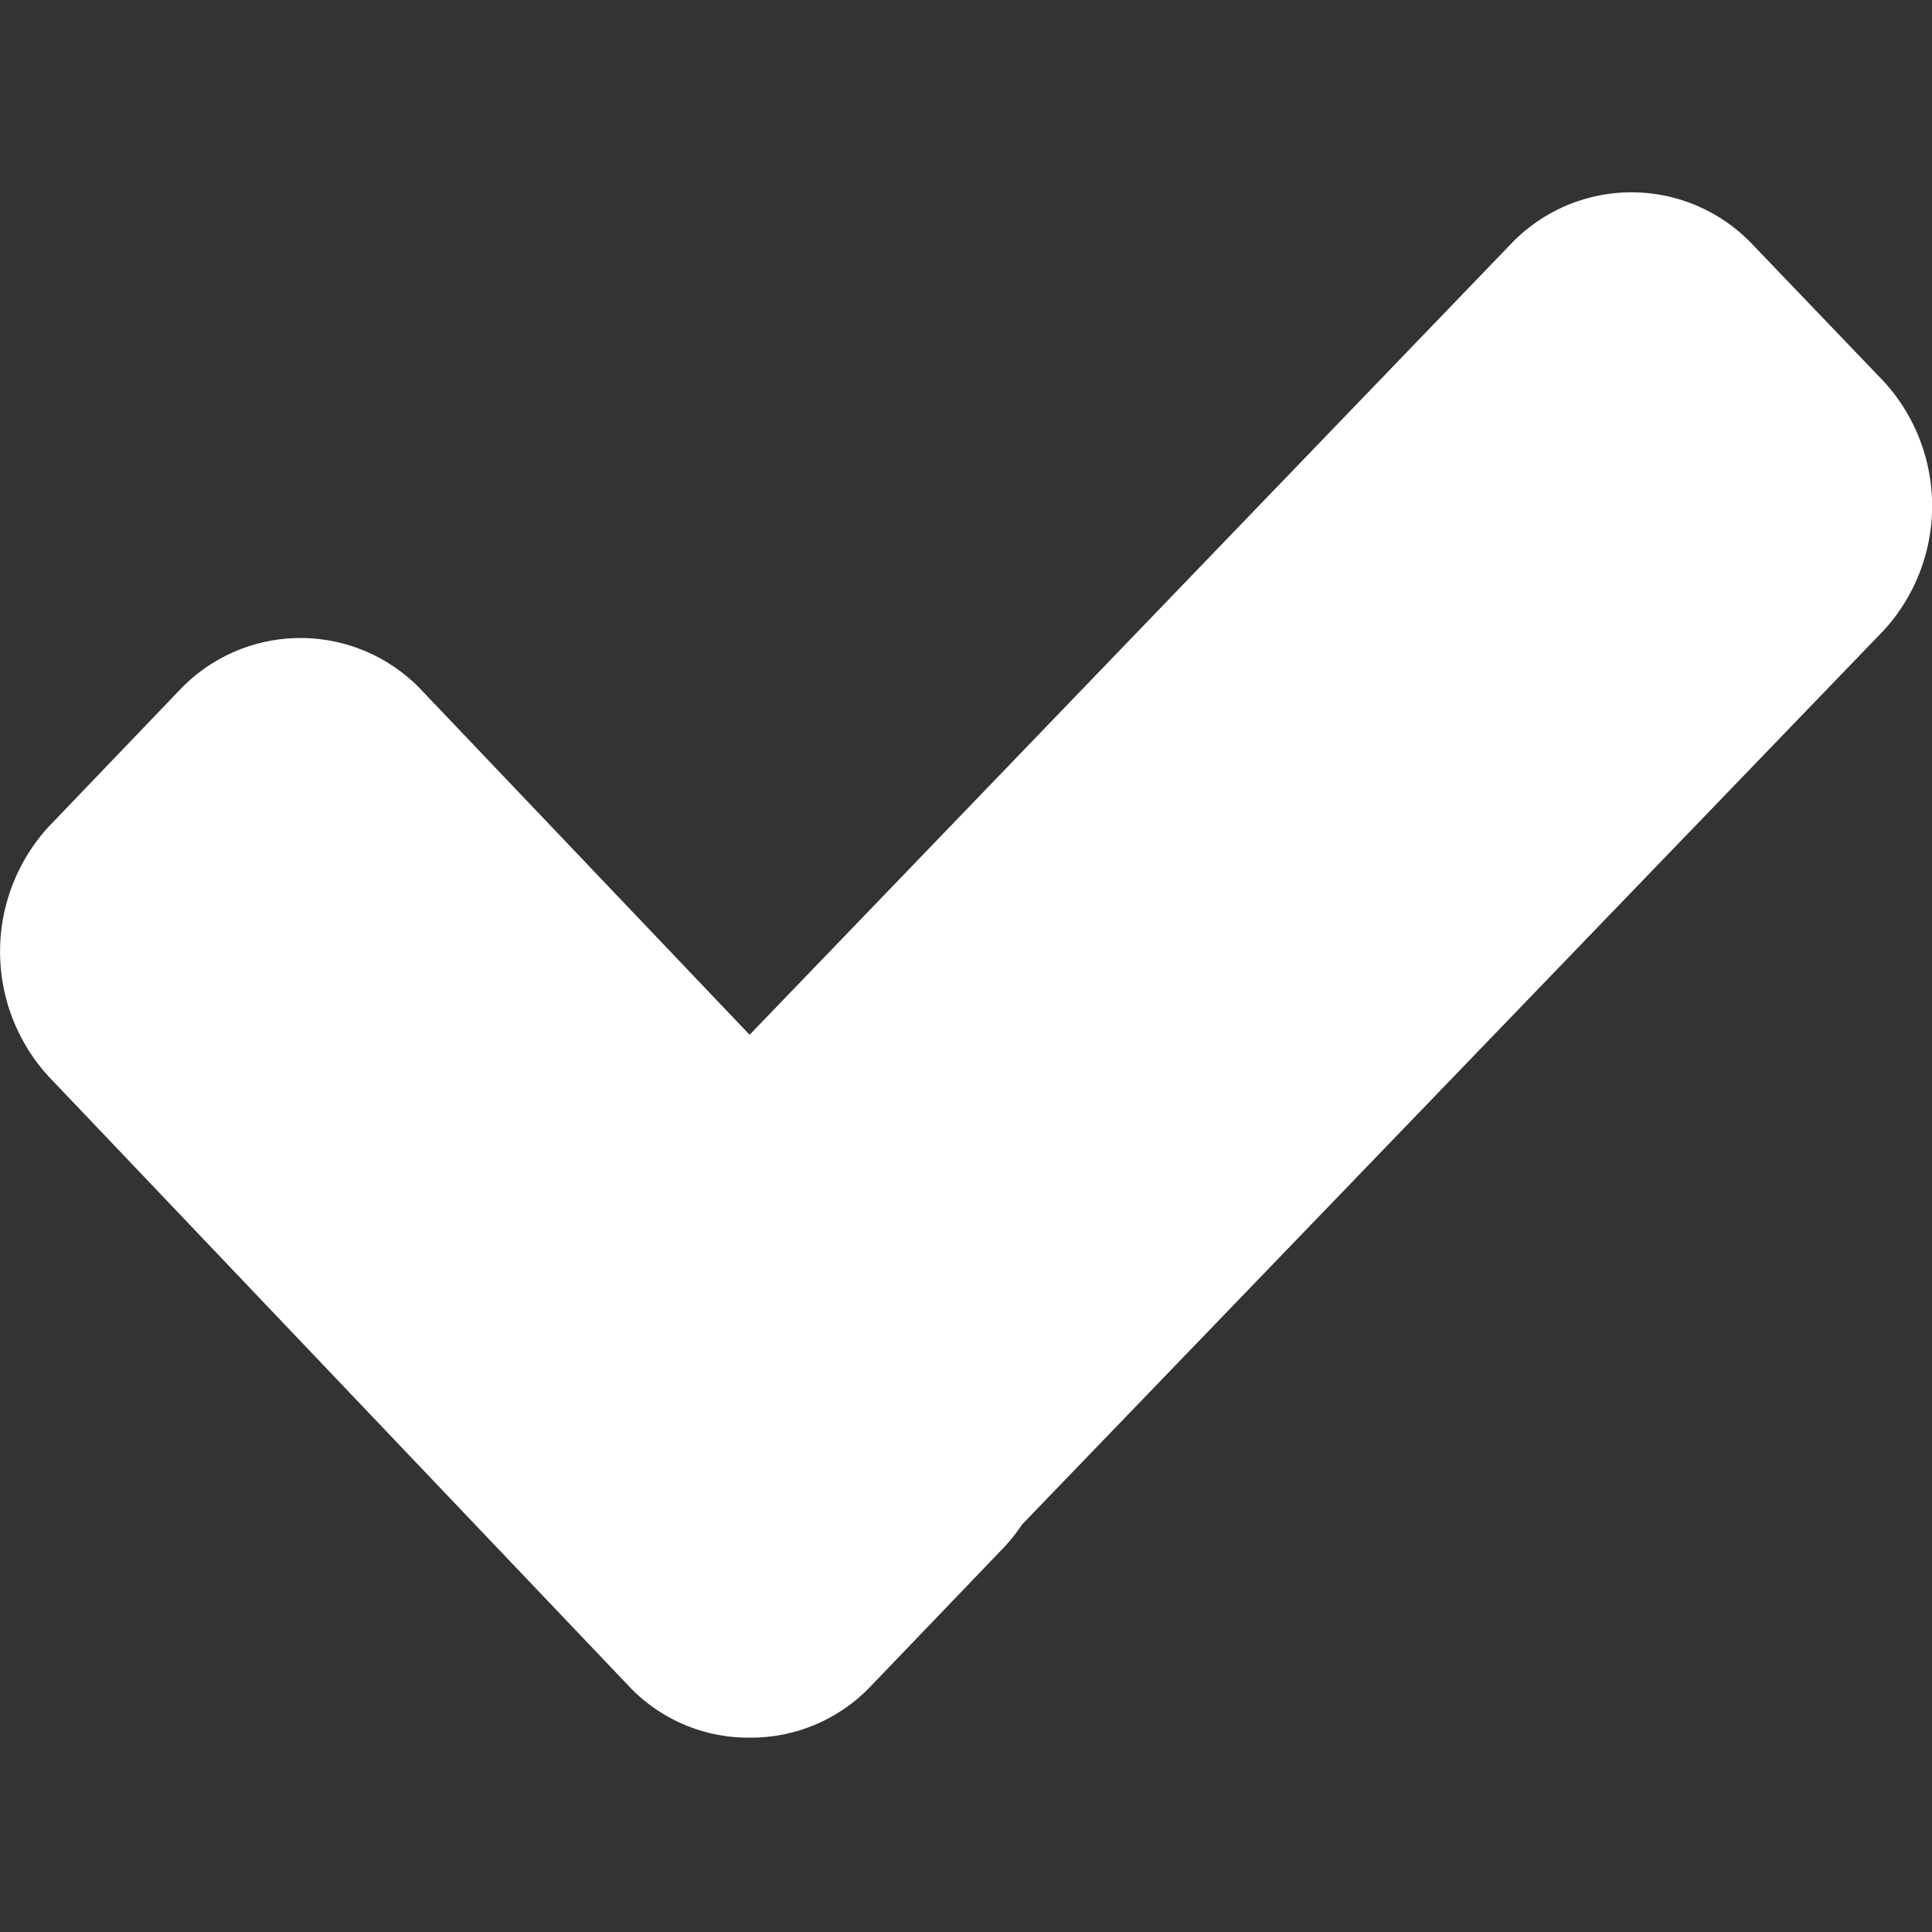 <svg xmlns="http://www.w3.org/2000/svg" width="10" height="10" viewBox="0 0 10 10">
  <rect x="0" y="0" width="10" height="10" fill="#333333" stroke="none"/>
  <g id="check" transform="translate(-3 -10.5)">
    <rect id="bg" width="10" height="10" transform="translate(3 10.5)" fill="#fff" opacity="0"/>
    <path id="Path_45435" data-name="Path 45435" d="M656.267-7007.262l-3.017-3.17a.957.957,0,0,1,0-1.287l.689-.719a.862.862,0,0,1,1.235,0l1.707,1.793,3.947-4.1a.862.862,0,0,1,1.235,0l.689.719a.954.954,0,0,1,0,1.287l-4.461,4.629a.869.869,0,0,1-.1.125l-.689.718a.854.854,0,0,1-.618.26A.85.85,0,0,1,656.267-7007.262Z" transform="translate(-650.001 7026.501)" fill="#fff"/>
  </g>
</svg>
